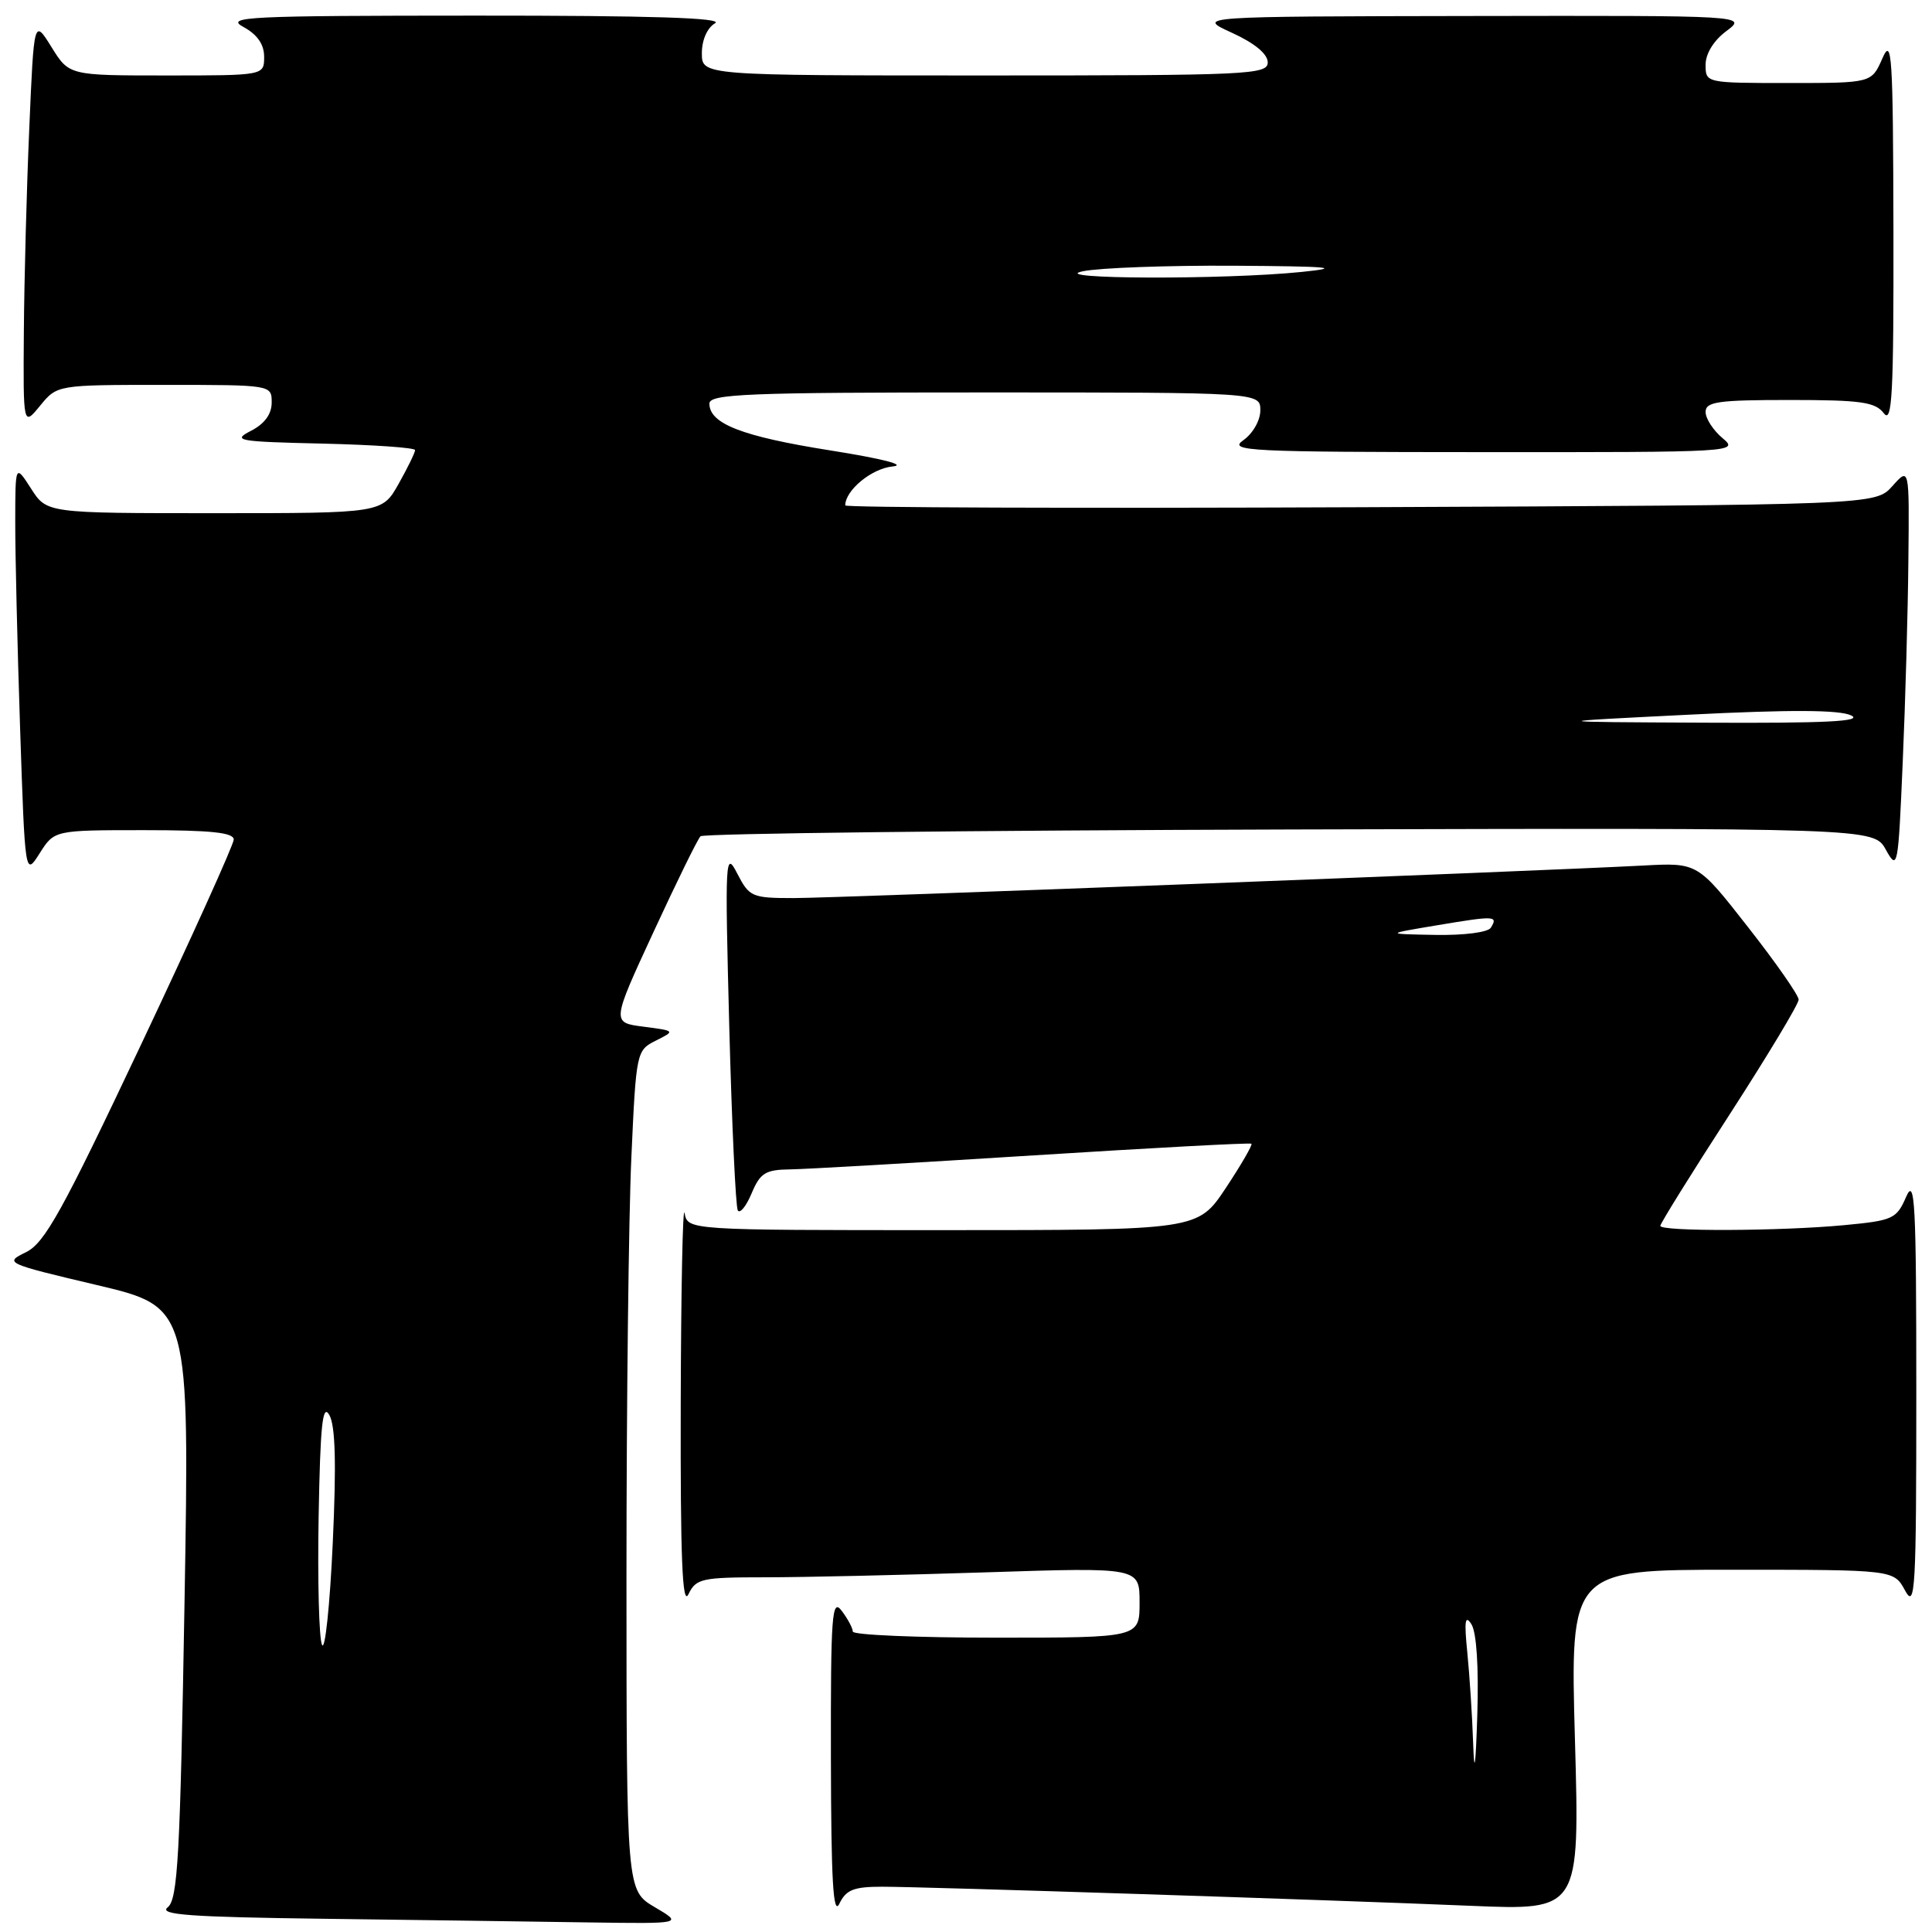 <?xml version="1.0" encoding="UTF-8" standalone="no"?>
<!DOCTYPE svg PUBLIC "-//W3C//DTD SVG 1.1//EN" "http://www.w3.org/Graphics/SVG/1.1/DTD/svg11.dtd" >
<svg xmlns="http://www.w3.org/2000/svg" xmlns:xlink="http://www.w3.org/1999/xlink" version="1.1" viewBox="0 0 256 256">
 <g >
 <path fill="currentColor"
d=" M 86.76 252.71 C 83.02 250.50 83.02 250.50 83.01 209.00 C 83.01 186.18 83.30 161.13 83.66 153.34 C 84.29 139.37 84.34 139.17 86.90 137.89 C 89.49 136.59 89.49 136.59 85.27 136.04 C 81.04 135.50 81.04 135.50 86.59 123.50 C 89.64 116.90 92.44 111.19 92.82 110.81 C 93.19 110.44 128.33 110.03 170.89 109.91 C 248.29 109.70 248.29 109.70 249.89 112.60 C 251.45 115.40 251.52 115.01 252.12 101.00 C 252.47 93.03 252.81 80.96 252.87 74.19 C 253.00 61.89 253.00 61.89 250.75 64.41 C 248.50 66.92 248.50 66.92 180.25 67.21 C 142.71 67.37 112.00 67.26 112.00 66.97 C 112.00 64.96 115.50 62.08 118.26 61.81 C 120.22 61.62 116.94 60.78 110.00 59.68 C 98.34 57.83 94.00 56.15 94.00 53.48 C 94.00 52.20 98.98 52.00 130.50 52.00 C 167.00 52.00 167.00 52.00 167.00 54.38 C 167.00 55.71 166.01 57.44 164.75 58.33 C 162.69 59.77 165.32 59.90 196.50 59.91 C 229.89 59.93 230.46 59.90 228.25 58.06 C 227.01 57.02 226.00 55.46 226.00 54.59 C 226.00 53.23 227.63 53.00 237.14 53.00 C 246.58 53.00 248.48 53.27 249.61 54.75 C 250.72 56.22 250.93 52.32 250.89 30.50 C 250.84 7.14 250.69 4.83 249.42 7.75 C 247.99 11.00 247.99 11.00 237.00 11.00 C 226.03 11.00 226.00 10.99 226.00 8.58 C 226.00 7.11 227.07 5.37 228.75 4.12 C 231.50 2.06 231.50 2.06 195.00 2.12 C 158.50 2.18 158.50 2.18 163.23 4.34 C 166.22 5.70 167.97 7.14 167.98 8.25 C 168.00 9.89 165.56 10.00 130.50 10.00 C 93.00 10.00 93.00 10.00 93.00 7.05 C 93.00 5.29 93.71 3.69 94.75 3.08 C 95.96 2.37 86.23 2.06 63.00 2.07 C 32.74 2.08 29.77 2.22 32.25 3.57 C 34.10 4.58 35.00 5.87 35.00 7.53 C 35.00 10.00 35.00 10.00 22.08 10.00 C 9.16 10.00 9.16 10.00 6.83 6.25 C 4.50 2.50 4.50 2.50 3.88 17.00 C 3.53 24.98 3.21 37.12 3.16 44.00 C 3.07 56.50 3.07 56.50 5.32 53.75 C 7.58 51.00 7.58 51.00 21.79 51.00 C 36.00 51.00 36.00 51.00 36.00 53.34 C 36.00 54.88 35.06 56.16 33.25 57.09 C 30.72 58.39 31.48 58.52 42.75 58.78 C 49.49 58.94 55.00 59.32 55.00 59.64 C 55.00 59.97 54.02 61.98 52.82 64.11 C 50.63 68.00 50.63 68.00 28.41 68.00 C 6.20 68.00 6.20 68.00 4.12 64.75 C 2.03 61.50 2.03 61.50 2.02 69.09 C 2.01 73.26 2.30 85.55 2.66 96.40 C 3.32 116.12 3.32 116.12 5.26 113.06 C 7.20 110.00 7.20 110.00 19.10 110.00 C 27.97 110.00 30.99 110.32 30.97 111.25 C 30.95 111.94 25.41 124.20 18.65 138.50 C 8.23 160.55 5.92 164.72 3.43 165.93 C 0.55 167.33 0.71 167.41 12.81 170.27 C 25.12 173.18 25.12 173.18 24.45 212.34 C 23.87 246.00 23.56 251.67 22.22 252.73 C 20.98 253.72 25.13 254.02 43.09 254.25 C 55.41 254.41 71.12 254.62 78.00 254.73 C 90.50 254.91 90.50 254.91 86.76 252.71 Z  M 116.90 250.00 C 122.74 250.01 175.90 251.73 194.91 252.53 C 209.32 253.14 209.32 253.14 208.69 230.57 C 208.05 208.00 208.05 208.00 229.49 208.00 C 250.94 208.00 250.94 208.00 252.43 210.75 C 253.78 213.24 253.92 210.77 253.92 184.50 C 253.92 159.32 253.74 155.91 252.57 158.59 C 251.31 161.51 250.83 161.73 244.36 162.34 C 235.87 163.14 220.00 163.20 220.00 162.43 C 220.00 162.12 224.12 155.48 229.17 147.69 C 234.21 139.89 238.33 133.04 238.33 132.46 C 238.33 131.88 235.32 127.56 231.63 122.86 C 224.94 114.30 224.94 114.30 217.72 114.69 C 202.87 115.47 110.74 119.00 105.16 119.00 C 99.63 119.00 99.29 118.85 97.69 115.75 C 96.10 112.65 96.05 113.61 96.63 136.00 C 96.97 148.93 97.48 159.89 97.76 160.38 C 98.04 160.86 98.87 159.85 99.59 158.13 C 100.73 155.42 101.42 154.99 104.70 154.95 C 106.79 154.92 121.32 154.08 137.00 153.09 C 152.68 152.10 165.65 151.40 165.82 151.55 C 166.00 151.69 164.47 154.33 162.43 157.41 C 158.72 163.00 158.72 163.00 124.93 163.00 C 91.14 163.00 91.14 163.00 90.71 160.75 C 90.47 159.51 90.24 170.88 90.20 186.00 C 90.15 206.45 90.41 212.92 91.22 211.25 C 92.23 209.16 92.96 209.00 101.40 209.00 C 106.41 209.00 119.61 208.70 130.75 208.34 C 151.00 207.68 151.00 207.68 151.00 212.34 C 151.00 217.00 151.00 217.00 132.00 217.00 C 121.55 217.00 113.00 216.64 113.00 216.19 C 113.00 215.75 112.34 214.51 111.53 213.44 C 110.23 211.72 110.07 213.89 110.10 233.00 C 110.13 249.19 110.40 253.94 111.22 252.25 C 112.11 250.40 113.12 250.00 116.90 250.00 Z  M 42.67 217.96 C 42.27 217.11 42.07 209.46 42.22 200.96 C 42.44 188.77 42.74 185.92 43.64 187.50 C 44.44 188.91 44.58 193.93 44.09 204.50 C 43.71 212.75 43.07 218.81 42.67 217.96 Z  M 223.79 94.70 C 237.28 94.02 243.75 94.05 245.29 94.80 C 246.92 95.59 241.88 95.84 226.00 95.76 C 204.50 95.66 204.50 95.66 223.79 94.70 Z  M 143.50 35.94 C 145.70 35.49 154.70 35.16 163.50 35.21 C 176.24 35.29 178.08 35.46 172.50 36.03 C 162.33 37.08 138.38 37.00 143.50 35.94 Z  M 195.20 231.00 C 195.08 227.43 194.73 222.03 194.43 219.00 C 194.00 214.78 194.13 213.90 194.97 215.22 C 195.65 216.29 195.95 220.90 195.75 227.22 C 195.53 234.15 195.35 235.38 195.20 231.00 Z  M 190.50 122.59 C 198.10 121.32 198.53 121.34 197.54 122.93 C 197.17 123.54 193.98 123.95 190.19 123.88 C 183.50 123.76 183.50 123.76 190.50 122.59 Z "/>
</g>
</svg>